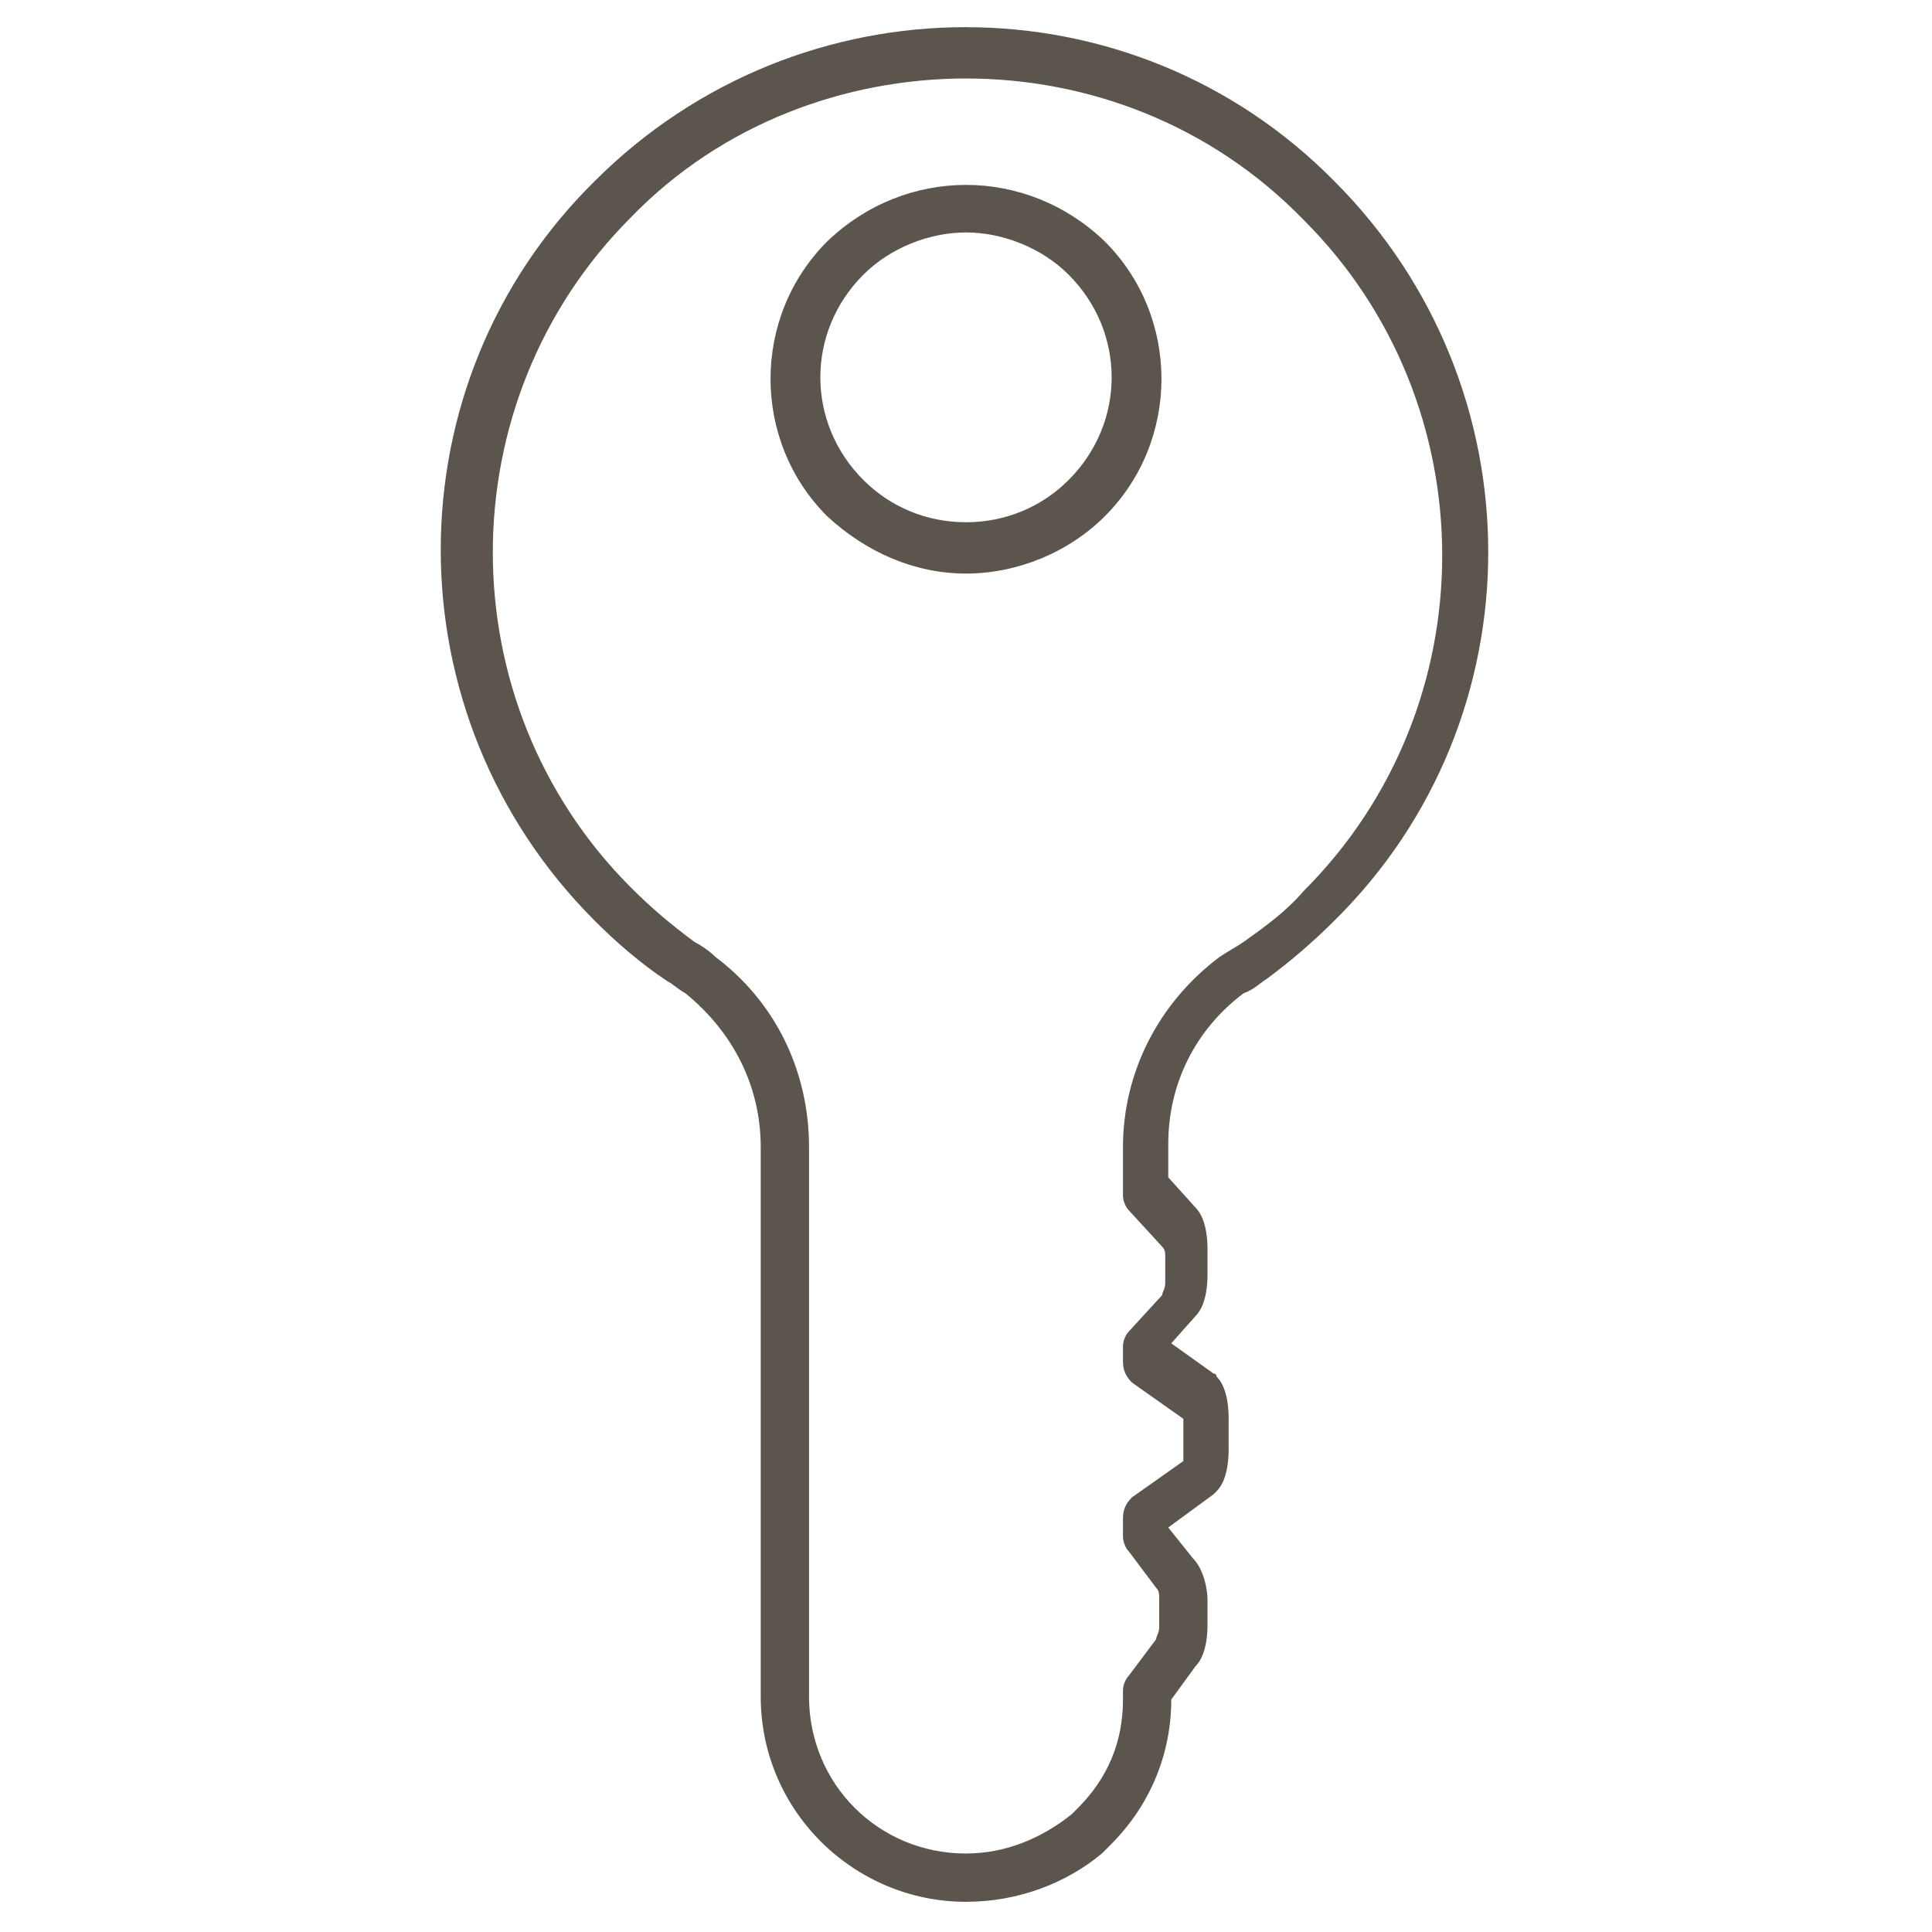 <?xml version="1.0" encoding="utf-8"?>
<!-- Generator: Adobe Illustrator 19.2.1, SVG Export Plug-In . SVG Version: 6.00 Build 0)  -->
<svg version="1.1" id="Layer_1" xmlns="http://www.w3.org/2000/svg" xmlns:xlink="http://www.w3.org/1999/xlink" x="0px" y="0px"
	 viewBox="0 0 64 64" style="enable-background:new 0 0 64 64;" xml:space="preserve">
<style type="text/css">
	.st0{fill:none;}
	.st1{fill:#5B554D;}
</style>
<rect class="st0" width="64" height="64"/>
<g>
	<path class="st1" d="M32,63c-3.7,0-6.8-3-6.8-6.8V38c0-2-0.9-3.8-2.5-5.1c-0.2-0.1-0.4-0.3-0.6-0.4c-0.9-0.6-1.7-1.3-2.4-2
		c-6.8-6.8-6.8-17.8,0-24.5c6.8-6.8,17.8-6.8,24.5,0l0,0l0,0c6.8,6.8,6.8,17.8,0,24.5c-0.7,0.7-1.4,1.3-2.2,1.9
		c-0.3,0.2-0.5,0.4-0.8,0.5c-1.6,1.2-2.5,3-2.5,5v1.1l0.9,1c0.4,0.4,0.4,1.2,0.4,1.4v0.8c0,0.2,0,1-0.4,1.4l-0.8,0.9l1.4,1
		c0.1,0,0.1,0.1,0.1,0.1c0.4,0.4,0.4,1.2,0.4,1.4V48c0,0.2,0,1-0.4,1.4c0,0-0.1,0.1-0.1,0.1l-1.5,1.1l0.8,1C39.9,52,40,52.7,40,53
		v0.8c0,0.2,0,1-0.4,1.4l-0.8,1.1c0,1.8-0.7,3.5-2,4.8l-0.3,0.3C35.3,62.4,33.7,63,32,63z M32,2.6c-4,0-8.1,1.5-11.1,4.6
		c-6.1,6.1-6.1,16.1,0,22.2c0.7,0.7,1.3,1.2,2.1,1.8c0.2,0.1,0.5,0.3,0.7,0.5c2,1.5,3.1,3.8,3.1,6.3v18.2c0,2.9,2.3,5.2,5.2,5.2
		c1.3,0,2.5-0.5,3.5-1.3l0.2-0.2c1-1,1.5-2.2,1.5-3.6v-0.3c0-0.2,0.1-0.4,0.2-0.5l0.9-1.2c0-0.1,0.1-0.2,0.1-0.4V53
		c0-0.2,0-0.3-0.1-0.4l-0.9-1.2c-0.1-0.1-0.2-0.3-0.2-0.5v-0.6c0-0.3,0.1-0.5,0.3-0.7l1.7-1.2c0-0.1,0-0.2,0-0.3v-0.8
		c0-0.1,0-0.2,0-0.3l-1.7-1.2c-0.2-0.2-0.3-0.4-0.3-0.7v-0.5c0-0.2,0.1-0.4,0.2-0.5l1.1-1.2c0-0.1,0.1-0.2,0.1-0.4v-0.8
		c0-0.2,0-0.3-0.1-0.4l-1.1-1.2c-0.1-0.1-0.2-0.3-0.2-0.5V38c0-2.5,1.2-4.8,3.2-6.3c0.3-0.2,0.5-0.3,0.8-0.5c0.7-0.5,1.4-1,2-1.7
		c6.1-6.1,6.1-16.1,0-22.2l0,0C40.1,4.1,36,2.6,32,2.6z M38.3,54.1C38.3,54.2,38.3,54.2,38.3,54.1L38.3,54.1z M38.3,52.6
		C38.3,52.6,38.4,52.6,38.3,52.6L38.3,52.6z M38.3,52.5L38.3,52.5L38.3,52.5z M39.2,46.7L39.2,46.7L39.2,46.7z M38.4,42.8L38.4,42.8
		L38.4,42.8z M38.5,41.2L38.5,41.2L38.5,41.2z M38.4,41.1L38.4,41.1L38.4,41.1z M32,19c-1.7,0-3.3-0.7-4.6-1.9
		c-2.5-2.5-2.5-6.6,0-9.1C30,5.5,34,5.5,36.6,8c2.5,2.5,2.5,6.6,0,9.1v0C35.4,18.3,33.7,19,32,19z M32,7.7c-1.2,0-2.5,0.5-3.4,1.4
		c-1.9,1.9-1.9,4.9,0,6.8c0.9,0.9,2.1,1.4,3.4,1.4c1.3,0,2.5-0.5,3.4-1.4c1.9-1.9,1.9-4.9,0-6.8C34.5,8.2,33.2,7.7,32,7.7z M36,16.5
		L36,16.5L36,16.5z"/>
</g>
</svg>
